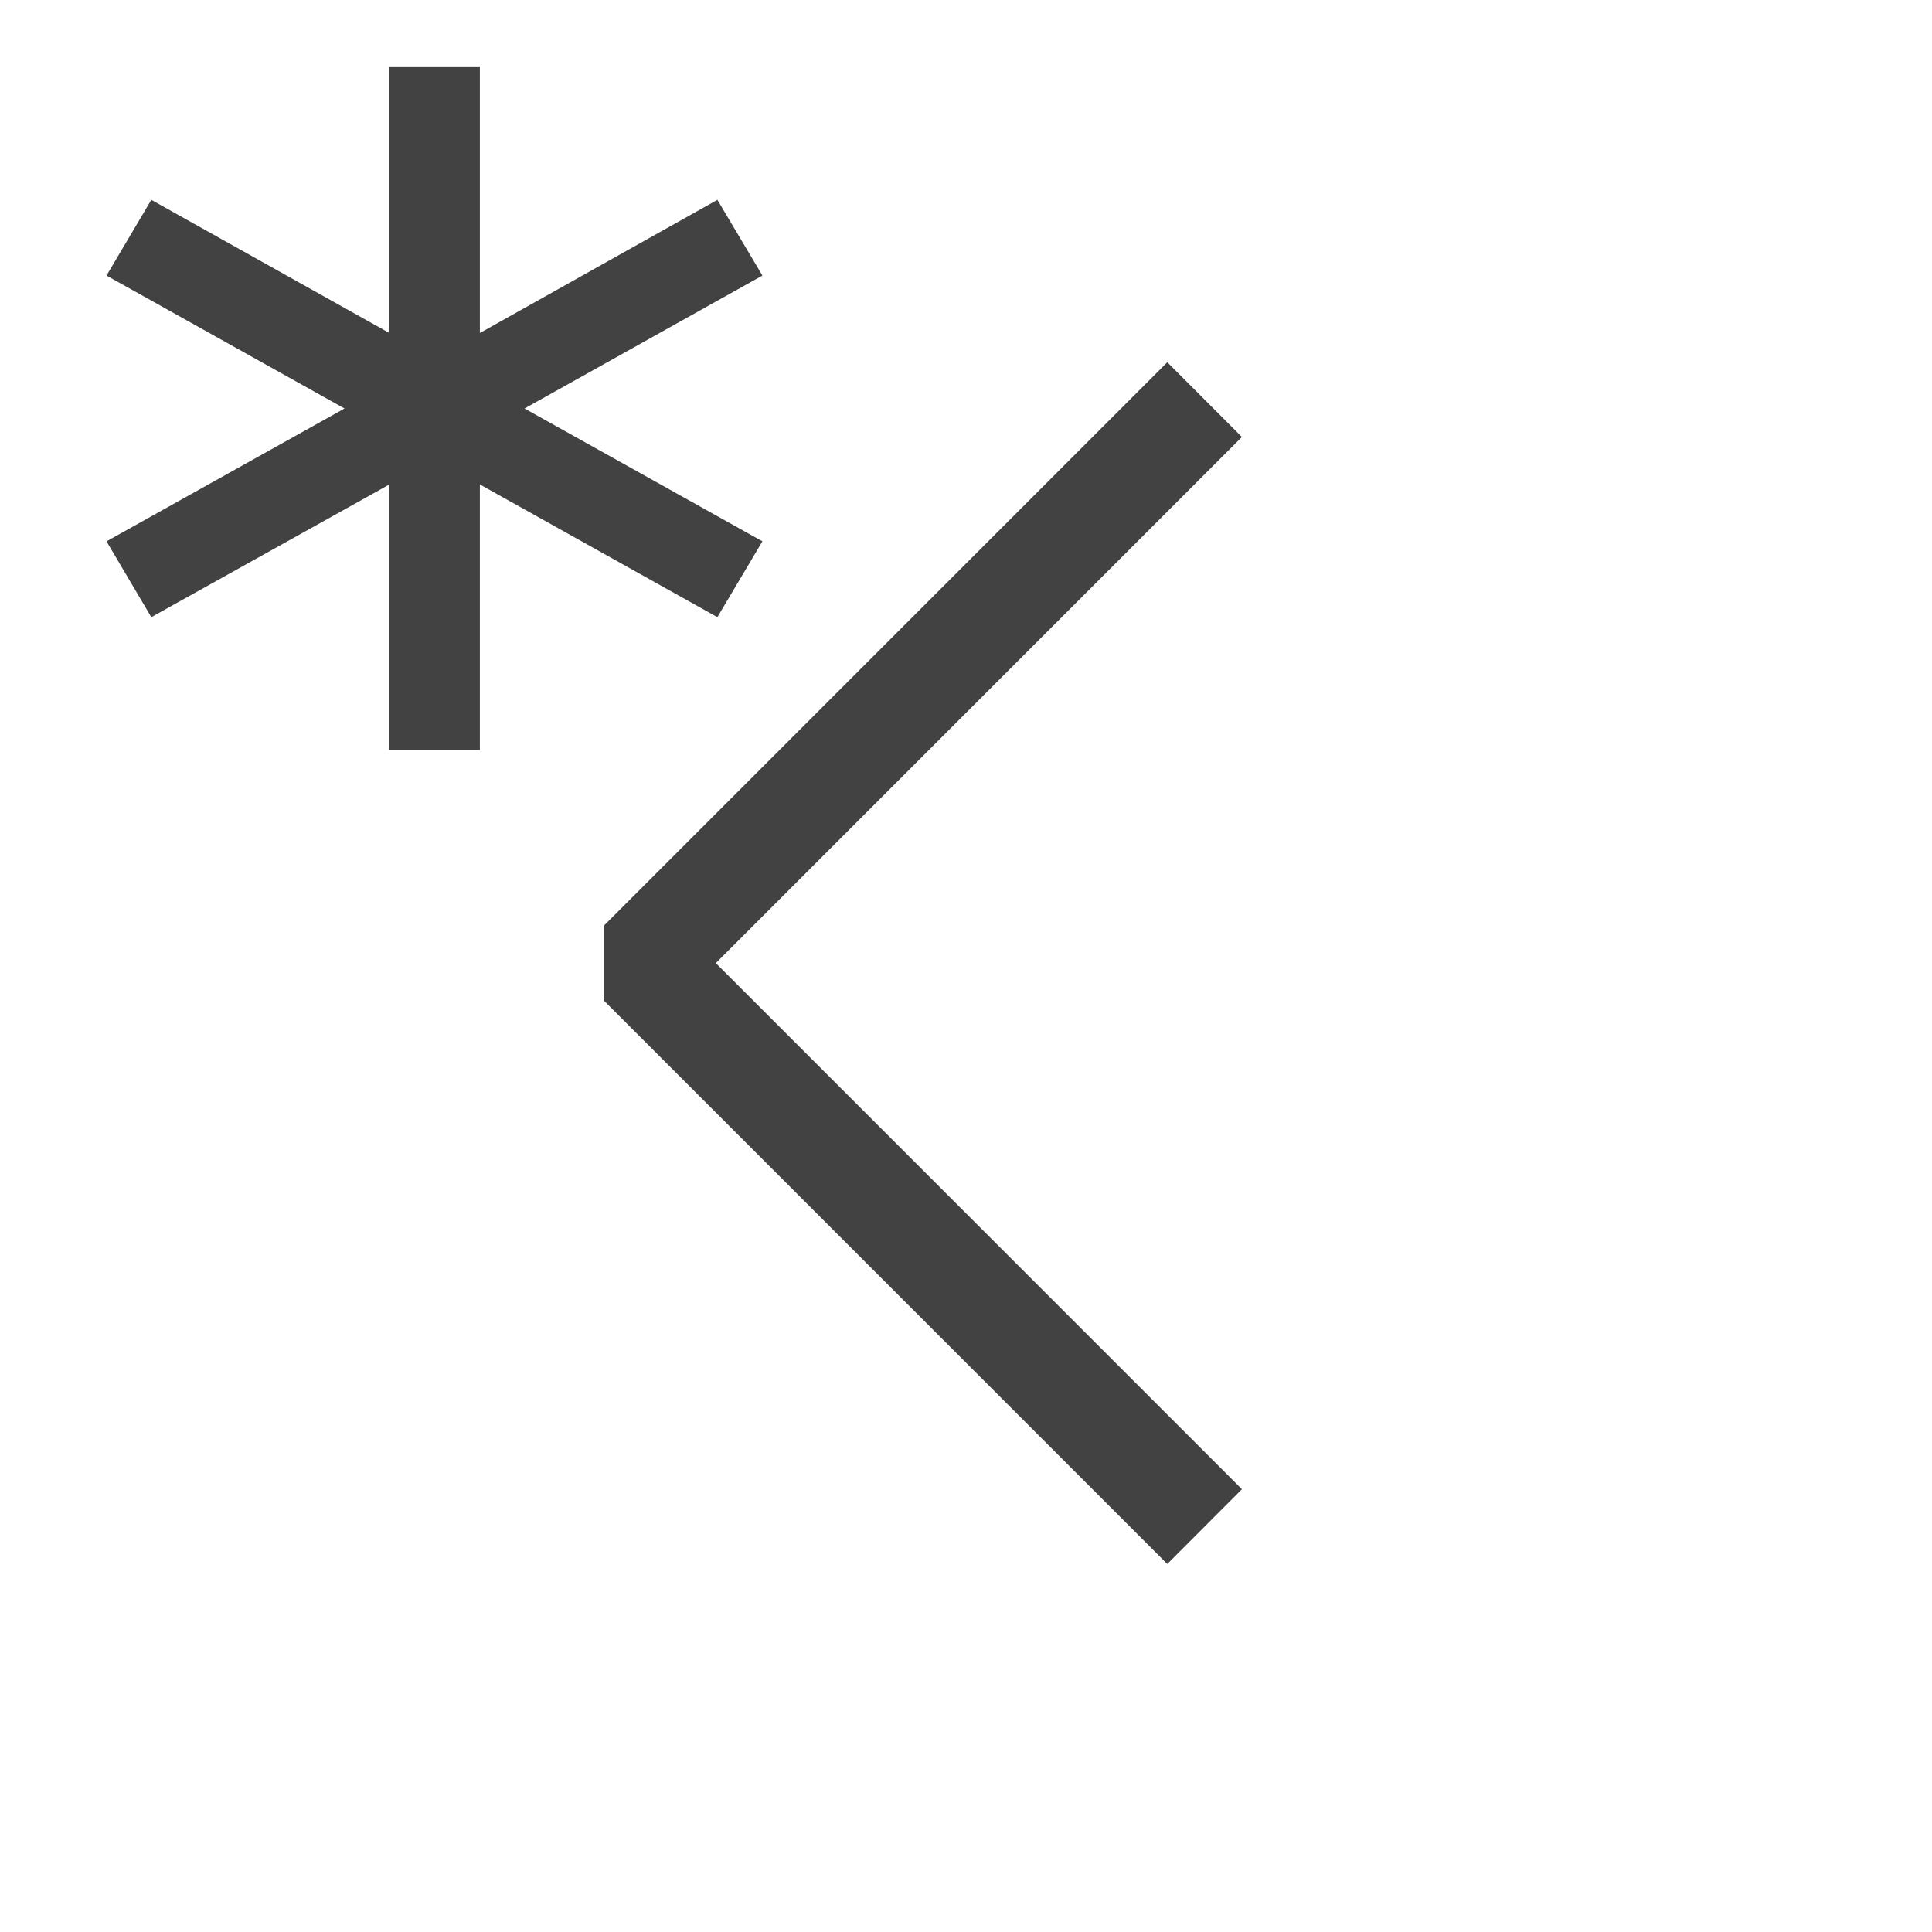 <svg width="16" height="16" viewBox="0 0 16 16" fill="none" xmlns="http://www.w3.org/2000/svg">
  <path fill-rule="evenodd" clip-rule="evenodd" d="M5.928 7.976L10.285 12.333L9.667 12.952L5 8.285V7.667L9.667 3L10.285 3.619L5.928 7.976Z" fill="#424242"/>
  <path fill-rule="evenodd" clip-rule="evenodd" d="M 3.225 0.556 L 3.974 0.556 L 3.974 2.758 L 5.941 1.655 L 6.314 2.282 L 4.344 3.383 L 6.314 4.483 L 5.941 5.111 L 3.974 4.012 L 3.974 6.212 L 3.225 6.212 L 3.225 4.012 L 1.253 5.111 L 0.882 4.483 L 2.853 3.383 L 0.882 2.282 L 1.253 1.655 L 3.225 2.758 L 3.225 0.556 Z" fill="#424242"/>
</svg>